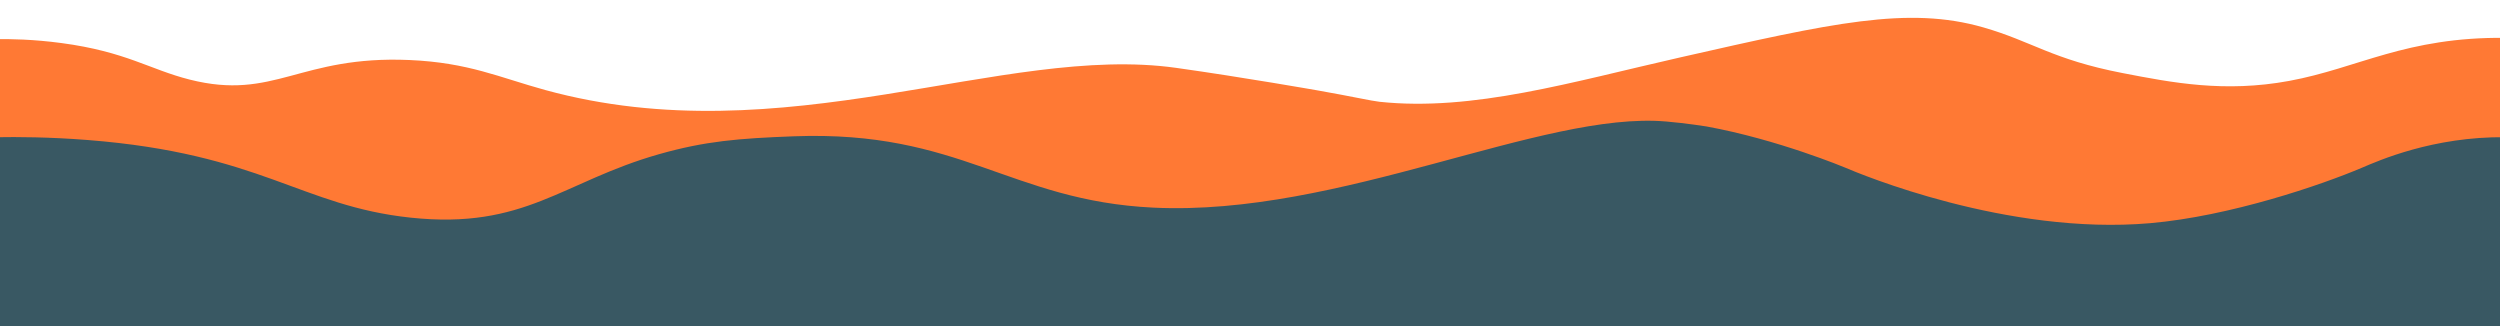 <?xml version="1.0" encoding="UTF-8"?>
<svg xmlns="http://www.w3.org/2000/svg" version="1.1" viewBox="0 0 1916 250">
  <defs>
    <style>
      .cls-1 {
        fill: #395863;
      }

      .cls-2 {
        fill: #ff7934;
      }
    </style>
  </defs>
  <!-- Generator: Adobe Illustrator 28.7.6, SVG Export Plug-In . SVG Version: 1.2.0 Build 188)  -->
  <g>
    <g id="Lag_1">
      <path class="cls-2" d="M-4,30c11.88-.19,29.74.13,51.13,3,49.6,6.65,67.38,20.19,98.26,28,64.9,16.42,84.07-18.67,168.44-15,45.25,1.97,68.82,13.33,104.08,23,183.04,50.21,350.91-35.63,483.45-17,51.37,7.22,108.6,17.31,108.6,17.31,26.45,4.66,41.19,8.04,47.29,8.69,71.57,7.62,147.38-15.18,230.4-34,116.42-26.39,174.63-39.59,232.4-23,37.53,10.78,52.65,24.53,106.72,35,38.1,7.38,78.17,15.13,127.67,6,52.94-9.77,89.18-33.78,165.76-33,.34,0,.62,0,.8,0l-.5,146c-641.5-.33-1283-.67-1924.5-1V30Z"/>
      <path class="cls-1" d="M-3,105.17c16.41-.29,40.86-.17,70.16,2.13,133.35,10.46,163.38,50.58,247.58,59.51,87.62,9.3,116.21-27.6,190.43-48.66,35.19-9.98,60.78-12.11,103.26-13.69,127.77-4.77,165.58,49.43,275.65,54.68,142.98,6.82,297.63-74.22,392.91-66.02,15.5,1.33,30.86,3.8,30.86,3.8,54.74,9.96,106.46,31.62,106.46,31.62,10.6,4.56,123.85,52.06,233.55,42.51,61.2-5.33,131.28-29.29,162.38-42.51,12.3-5.23,54.31-23.99,109.96-23.39.34,0,.62,0,.8,0l-.5,160.83H-4c.33-53.61.67-107.22,1-160.83Z"/>
      <path class="cls-1" d="M1155,373"/>
      <path class="cls-1" d="M1,250"/>
      <path class="cls-1" d="M1-63"/>
      <path class="cls-2" d="M-147-351"/>
      <path class="cls-1" d="M309,373"/>
      <path class="cls-1" d="M620,342"/>
      <path class="cls-1" d="M628-126"/>
      <path class="cls-2" d="M1703,366"/>
      <path class="cls-2" d="M771,73"/>
      <path class="cls-2" d="M119,388"/>
      <path class="cls-2" d="M792,317"/>
      <path class="cls-2" d="M831,318"/>
      <path class="cls-2" d="M1704,314"/>
      <path class="cls-2" d="M2026,141C1357.67,116,689.33,91,21,66"/>
    </g>
  </g>
</svg>